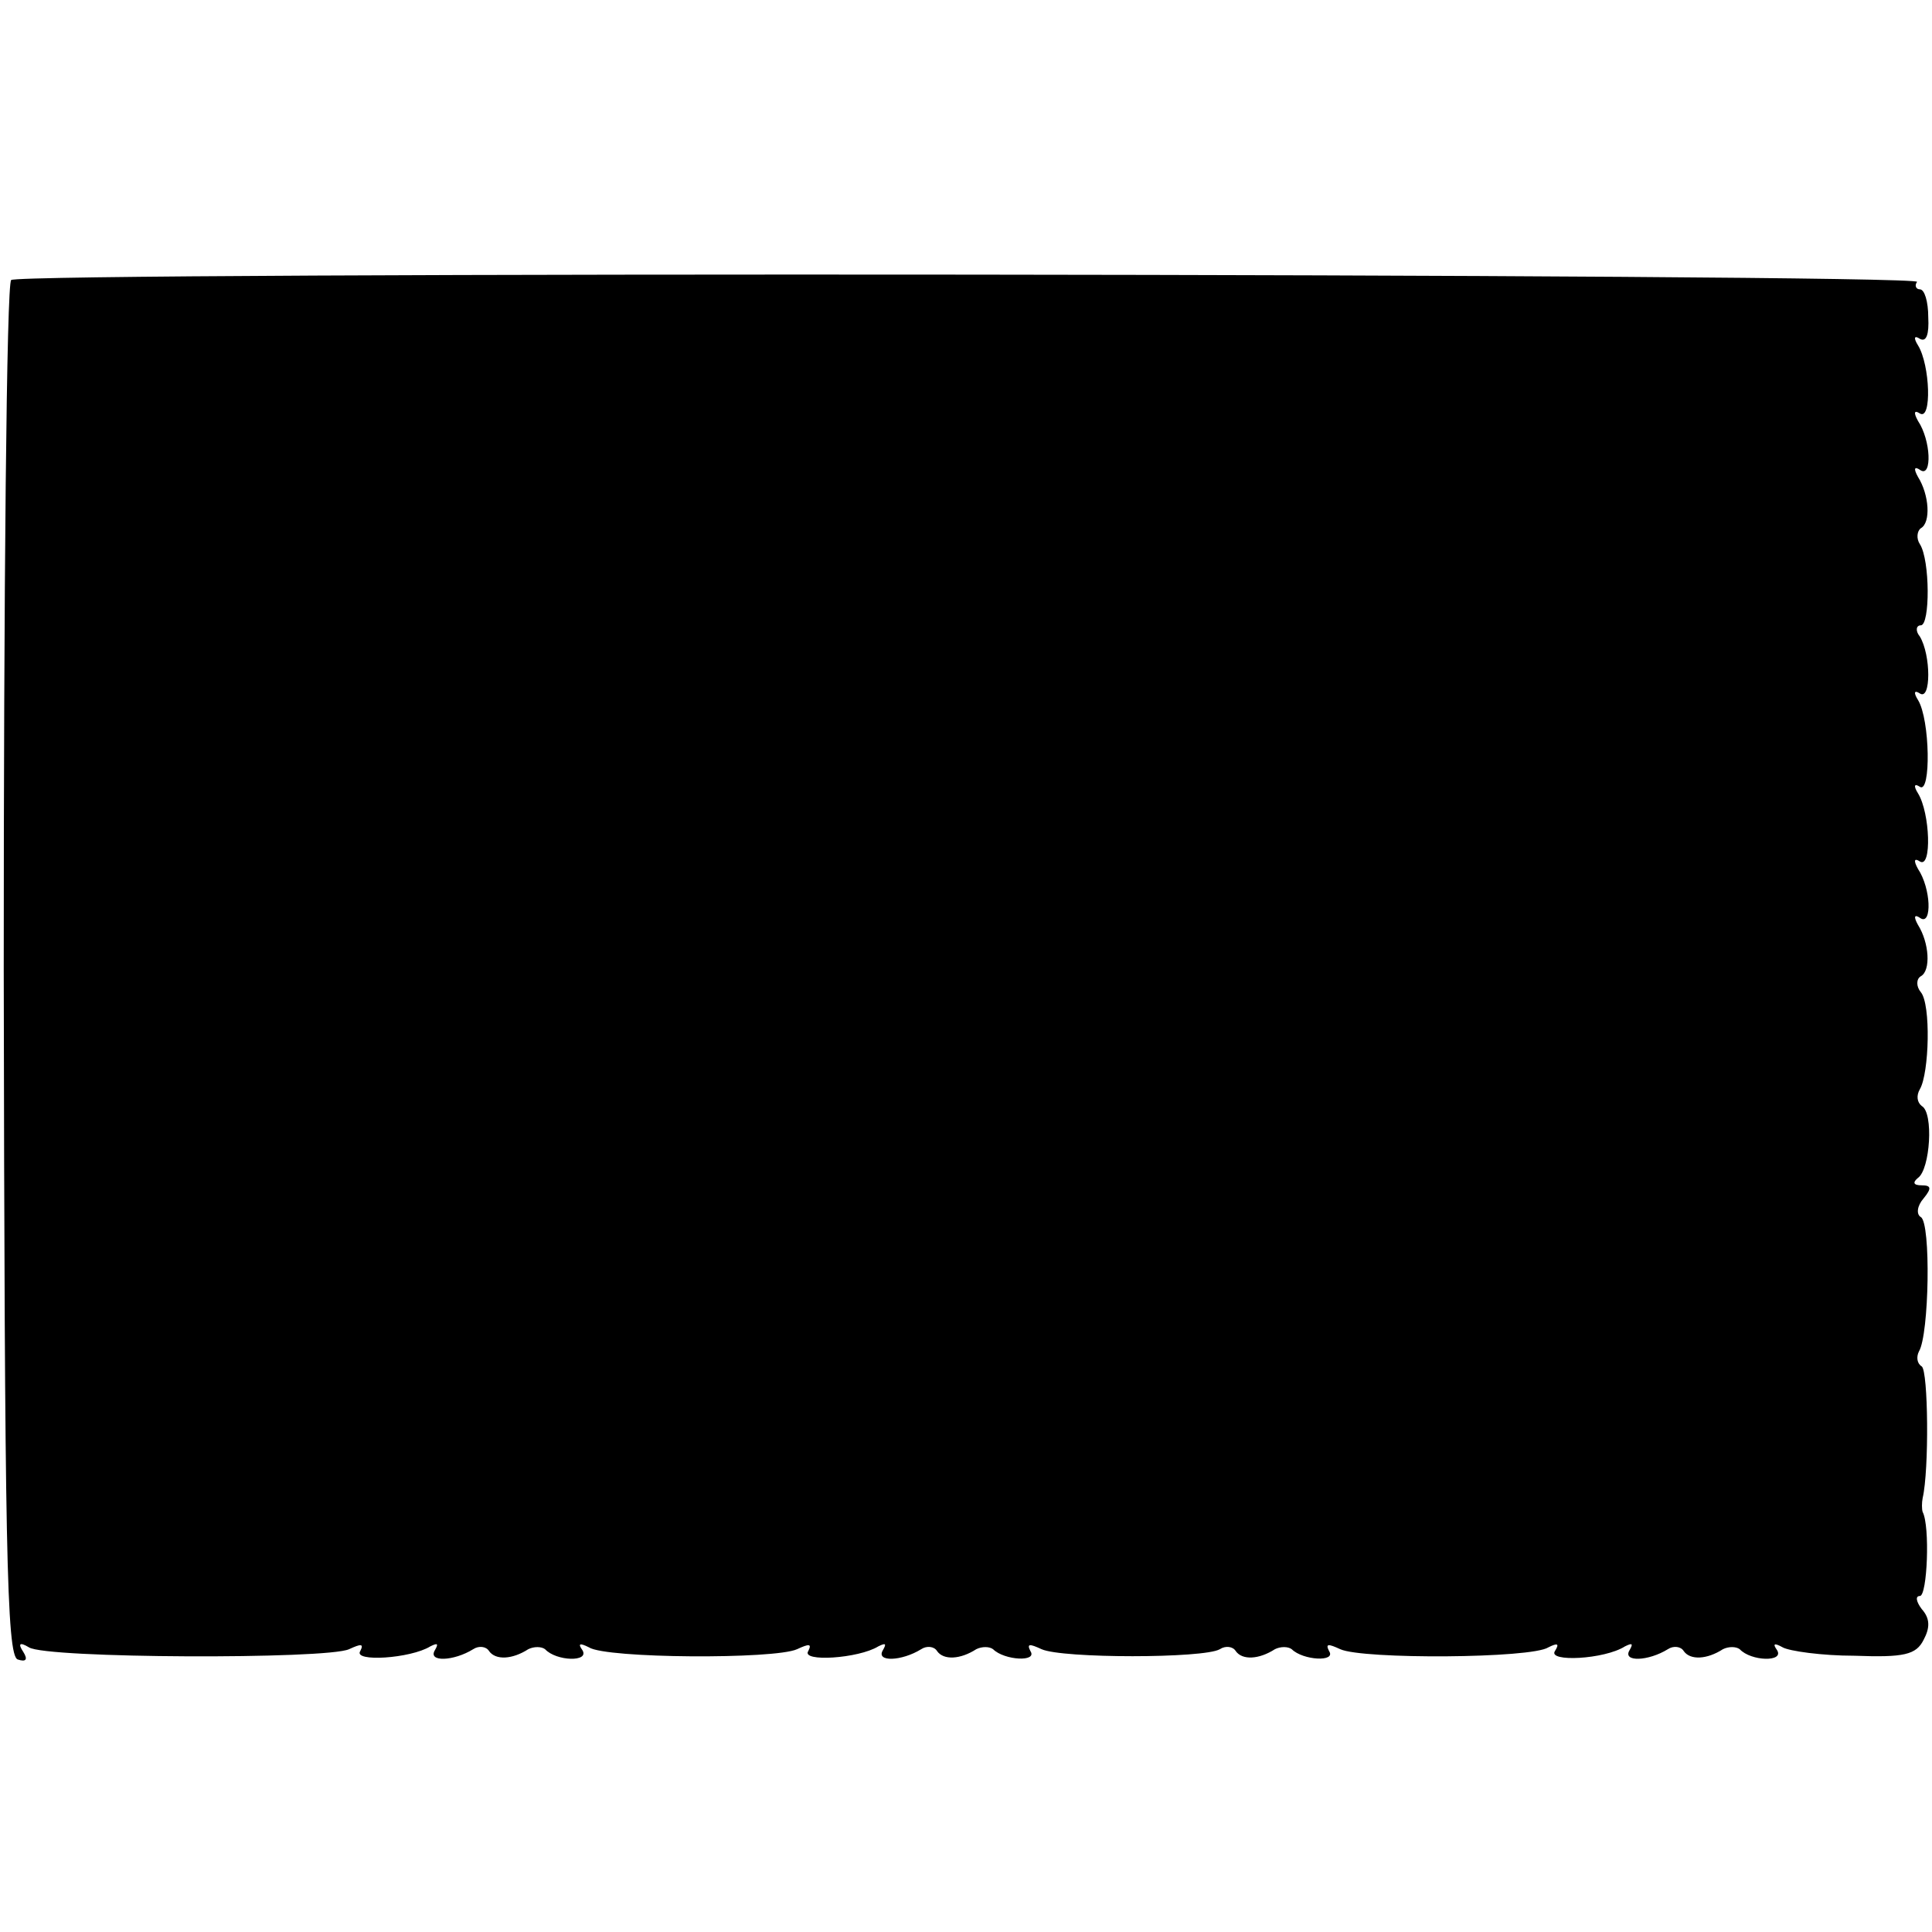 <?xml version="1.0" standalone="no"?>
<!DOCTYPE svg PUBLIC "-//W3C//DTD SVG 20010904//EN"
 "http://www.w3.org/TR/2001/REC-SVG-20010904/DTD/svg10.dtd">
<svg version="1.0" xmlns="http://www.w3.org/2000/svg"
 width="207pt" height="207pt" viewBox="0 0 207 207"
 preserveAspectRatio="xMidYMid meet">
<g transform="translate(0,207) scale(0.1,-0.1)"
fill="#000000" stroke="none">
<path d="M12 1770 c-5 -3 -8 -335 -8 -739 1 -617 3 -735 15 -739 9 -3 11 0 6
8 -6 9 -4 11 6 5 18 -12 319 -13 343 -2 13 6 16 6 12 -2 -8 -12 54 -8 75 5 8
4 9 3 5 -4 -8 -13 20 -12 41 1 6 4 14 3 17 -2 7 -10 25 -9 42 2 6 3 14 3 18 0
12 -13 48 -14 40 -1 -5 7 -3 8 7 3 18 -12 199 -13 223 -2 13 6 16 6 12 -2 -8
-12 54 -8 75 5 8 4 9 3 5 -4 -8 -13 20 -12 41 1 6 4 14 3 17 -2 7 -10 25 -9
42 2 6 3 14 3 18 0 12 -12 48 -14 40 -2 -4 8 -1 8 12 2 22 -10 174 -10 191 0
6 4 14 3 17 -2 7 -10 25 -9 42 2 6 3 14 3 18 0 12 -12 48 -14 40 -2 -4 8 -1 8
12 2 24 -11 205 -10 223 2 10 5 12 4 7 -4 -8 -12 53 -9 75 5 8 4 9 3 5 -4 -8
-13 20 -12 41 1 6 4 14 3 17 -2 7 -10 25 -9 42 2 6 3 14 3 18 0 12 -13 48 -14
40 -1 -5 7 -3 8 6 3 7 -4 42 -9 77 -9 53 -2 66 1 74 17 7 13 7 23 -2 33 -6 8
-7 14 -2 14 8 0 11 75 3 90 -1 3 -1 10 0 15 7 30 6 136 -1 141 -5 3 -6 10 -3
16 11 18 13 138 2 144 -5 3 -4 12 3 20 9 11 8 14 -2 14 -9 0 -10 3 -4 8 13 9
17 70 4 77 -5 4 -6 11 -2 18 10 17 12 91 1 104 -5 6 -5 14 0 17 11 6 9 36 -3
55 -5 9 -4 12 3 7 12 -7 11 32 -3 53 -5 9 -4 12 2 8 13 -8 11 52 -2 73 -5 8
-4 11 2 7 12 -8 11 72 -2 93 -5 8 -4 11 2 7 12 -8 12 41 0 61 -5 6 -4 12 1 12
10 0 10 70 -1 87 -4 6 -3 14 1 17 11 6 9 36 -3 55 -5 9 -4 12 3 7 12 -7 11 32
-3 53 -5 9 -4 12 2 8 13 -8 11 52 -2 73 -5 8 -4 11 2 7 7 -4 10 5 9 23 0 17
-4 30 -9 30 -4 0 -6 4 -3 8 5 9 -2030 11 -2042 2z"/>
</g>
</svg>
